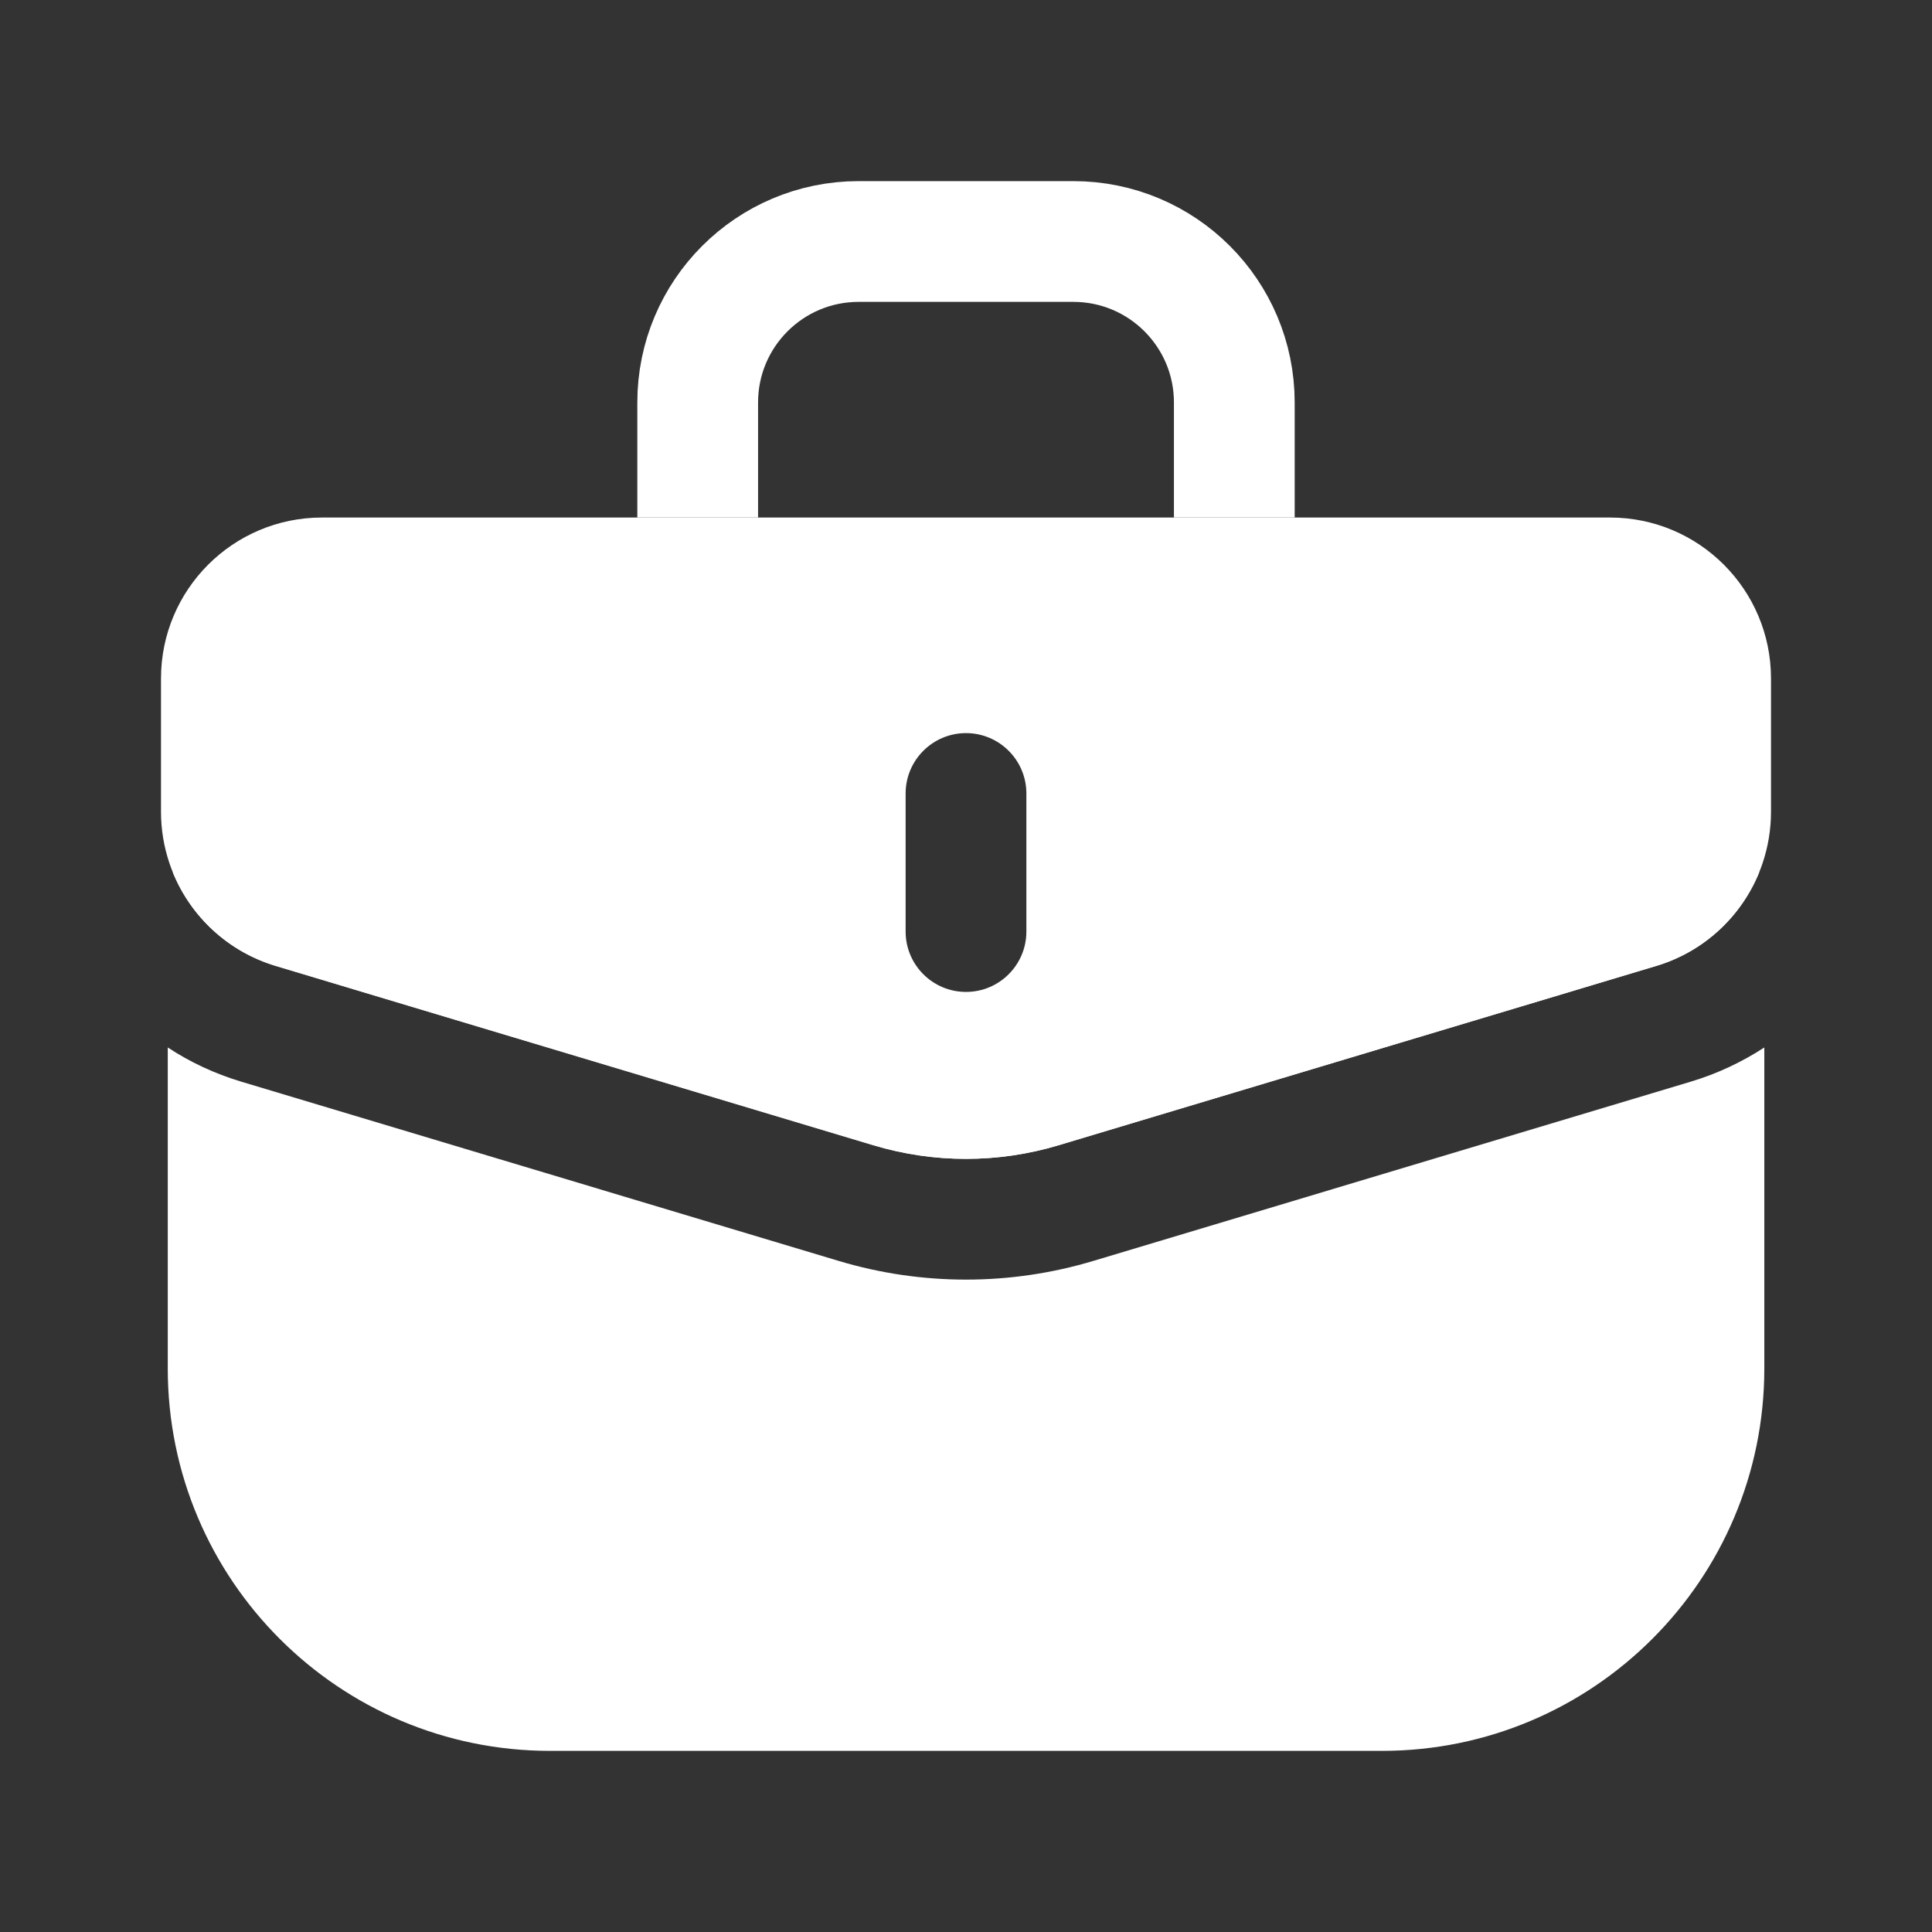 <svg width="24" height="24" viewBox="0 0 24 24" fill="none" xmlns="http://www.w3.org/2000/svg">
<rect x="0" y="0" width="24" height="24" fill="#333333" stroke="none"/>
<path fill-rule="evenodd" clip-rule="evenodd" d="M4 6.429C2.895 6.429 2 7.324 2 8.429V10.084C2 10.967 2.579 11.745 3.425 11.999L10.851 14.227C11.6 14.452 12.4 14.452 13.149 14.227L20.575 11.999C21.421 11.745 22 10.967 22 10.084V8.429C22 7.324 21.105 6.429 20 6.429H4ZM12.75 9.857C12.75 9.443 12.414 9.107 12 9.107C11.586 9.107 11.25 9.443 11.25 9.857V11.572C11.25 11.986 11.586 12.322 12 12.322C12.414 12.322 12.75 11.986 12.75 11.572V9.857Z" fill="white"/>
<path fill-rule="evenodd" clip-rule="evenodd" d="M2.084 13.012V17C2.084 19.623 4.21 21.75 6.834 21.75H17.167C19.79 21.75 21.917 19.623 21.917 17V13.012C21.64 13.193 21.334 13.337 21.006 13.436L13.58 15.664C12.55 15.973 11.45 15.973 10.42 15.664L2.994 13.436C2.666 13.337 2.36 13.194 2.084 13.012ZM2.145 10.832L12 12.5L21.855 10.832C21.632 11.383 21.169 11.821 20.575 11.999L13.149 14.227C12.4 14.452 11.6 14.452 10.851 14.227L3.425 11.999C2.831 11.821 2.368 11.383 2.145 10.832ZM11.999 14L12 14L12 14L11.999 14Z" fill="white"/>
<path d="M15.333 6.429V5C15.333 3.895 14.438 3 13.333 3H10.667C9.562 3 8.667 3.895 8.667 5L8.667 6.429" stroke="white" stroke-width="1.5"/>
</svg>
